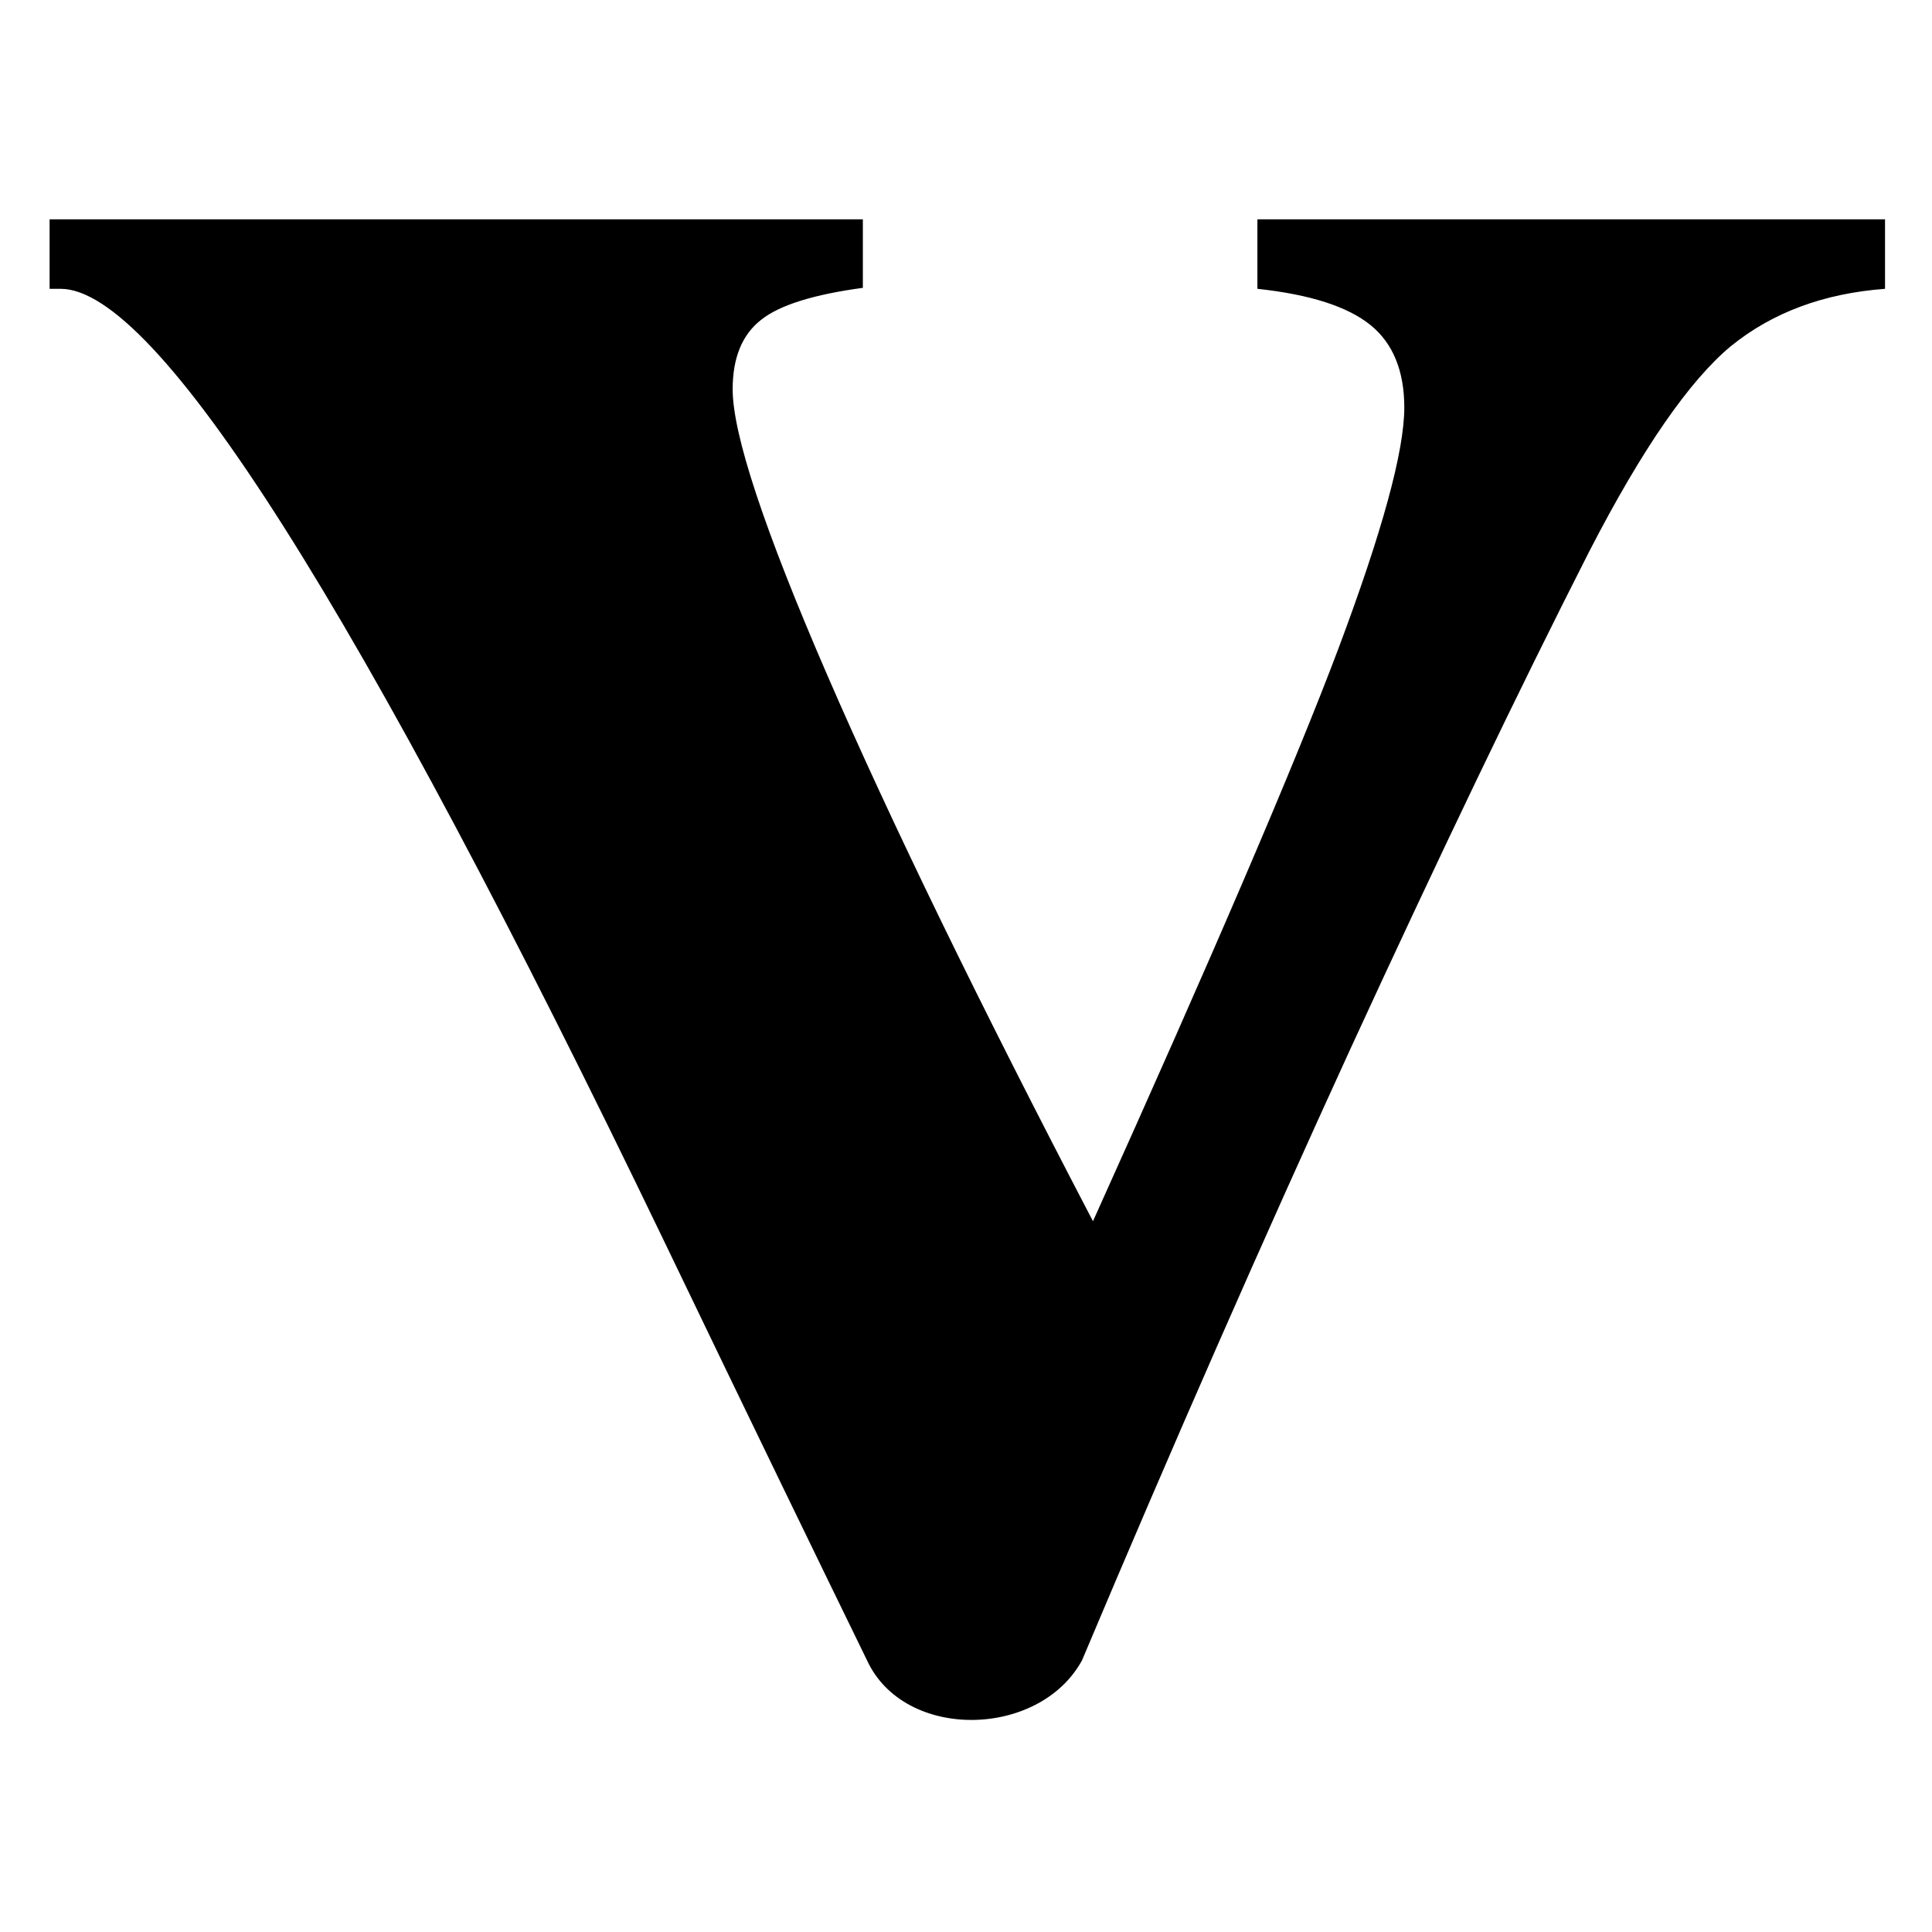 <?xml version="1.0" standalone="no"?><!DOCTYPE svg PUBLIC "-//W3C//DTD SVG 1.1//EN" "http://www.w3.org/Graphics/SVG/1.1/DTD/svg11.dtd"><svg t="1586764285095" class="icon" viewBox="0 0 1024 1024" version="1.1" xmlns="http://www.w3.org/2000/svg" p-id="17821" xmlns:xlink="http://www.w3.org/1999/xlink" width="200" height="200"><defs><style type="text/css"></style></defs><path d="M26.285 116.247l431.047 0 0 36.313c-25.941 3.519-44.073 9.082-53.924 16.957-10.054 7.843-15.082 20.075-15.082 36.833 0 23.763 16.69 74.237 50.105 151.386 33.416 77.033 80.302 173.57 140.866 289.535 63.19-140.227 106.659-241.34 130.018-303.327 23.326-62.153 34.991-104.752 34.991-127.991 0-19.388-6.033-34.033-17.878-43.639-12.084-9.801-31.989-16.238-59.975-19.237L666.453 116.247l332.65 0 0 36.833c-32.628 2.446-59.776 12.6-81.711 30.399-21.718 17.997-46.887 54.108-75.053 108.787-37.841 74.385-79.916 162.212-126.604 263.677-46.464 101.432-93.976 209.55-142.253 324.088-22.607 41.388-94.192 42.797-113.931 0-26.144-53.591-61.951-127.305-107.266-221.584C190.086 321.61 83.239 153.08 32.133 153.08L26.285 153.08 26.285 116.247z" p-id="17822"></path></svg>